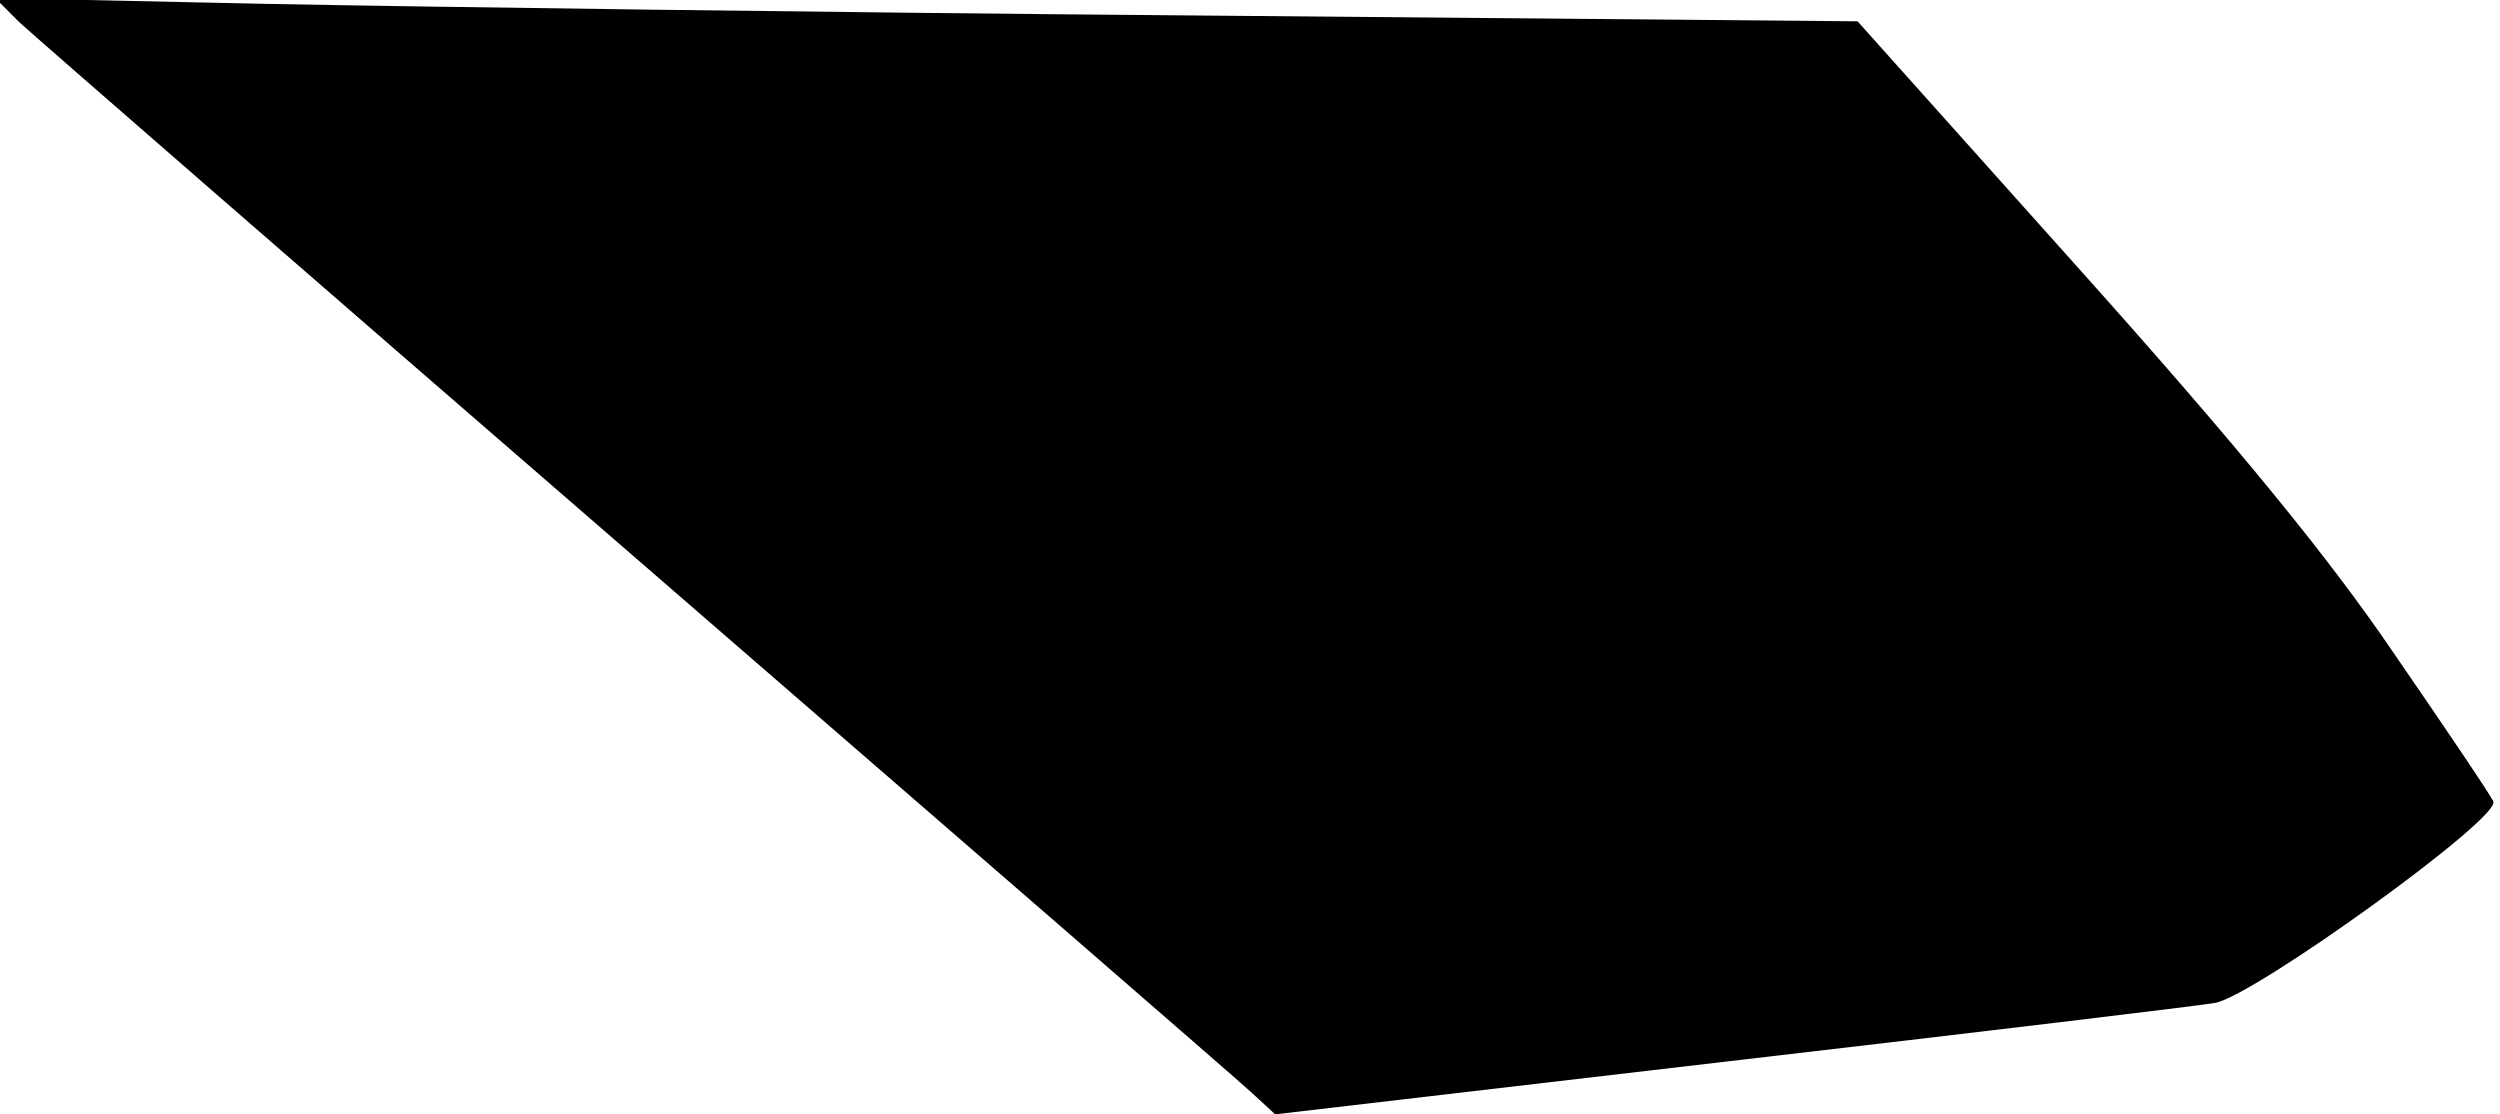 <?xml version="1.0" standalone="no"?>
<!DOCTYPE svg PUBLIC "-//W3C//DTD SVG 20010904//EN"
 "http://www.w3.org/TR/2001/REC-SVG-20010904/DTD/svg10.dtd">
<svg version="1.0" xmlns="http://www.w3.org/2000/svg"
 width="258pt" height="115pt" viewBox="0 0 258 115"
 preserveAspectRatio="xMidYMid meet">
<g transform="translate(0,115) scale(0.1,-0.1)"
fill="#000000" stroke="none">
<path fill="#000000" stroke="none" d="M20 1127 c14 -13 300 -262 635 -552
336 -291 622 -539 636 -552 l25 -23 470 55 c258 30 483 57 500 60 40 7 297
192 287 208 -3 7 -49 75 -102 152 -67 99 -162 215 -324 396 l-230 257 -681 6
c-374 3 -807 9 -961 12 l-280 6 25 -25z"/>
</g>
</svg>
